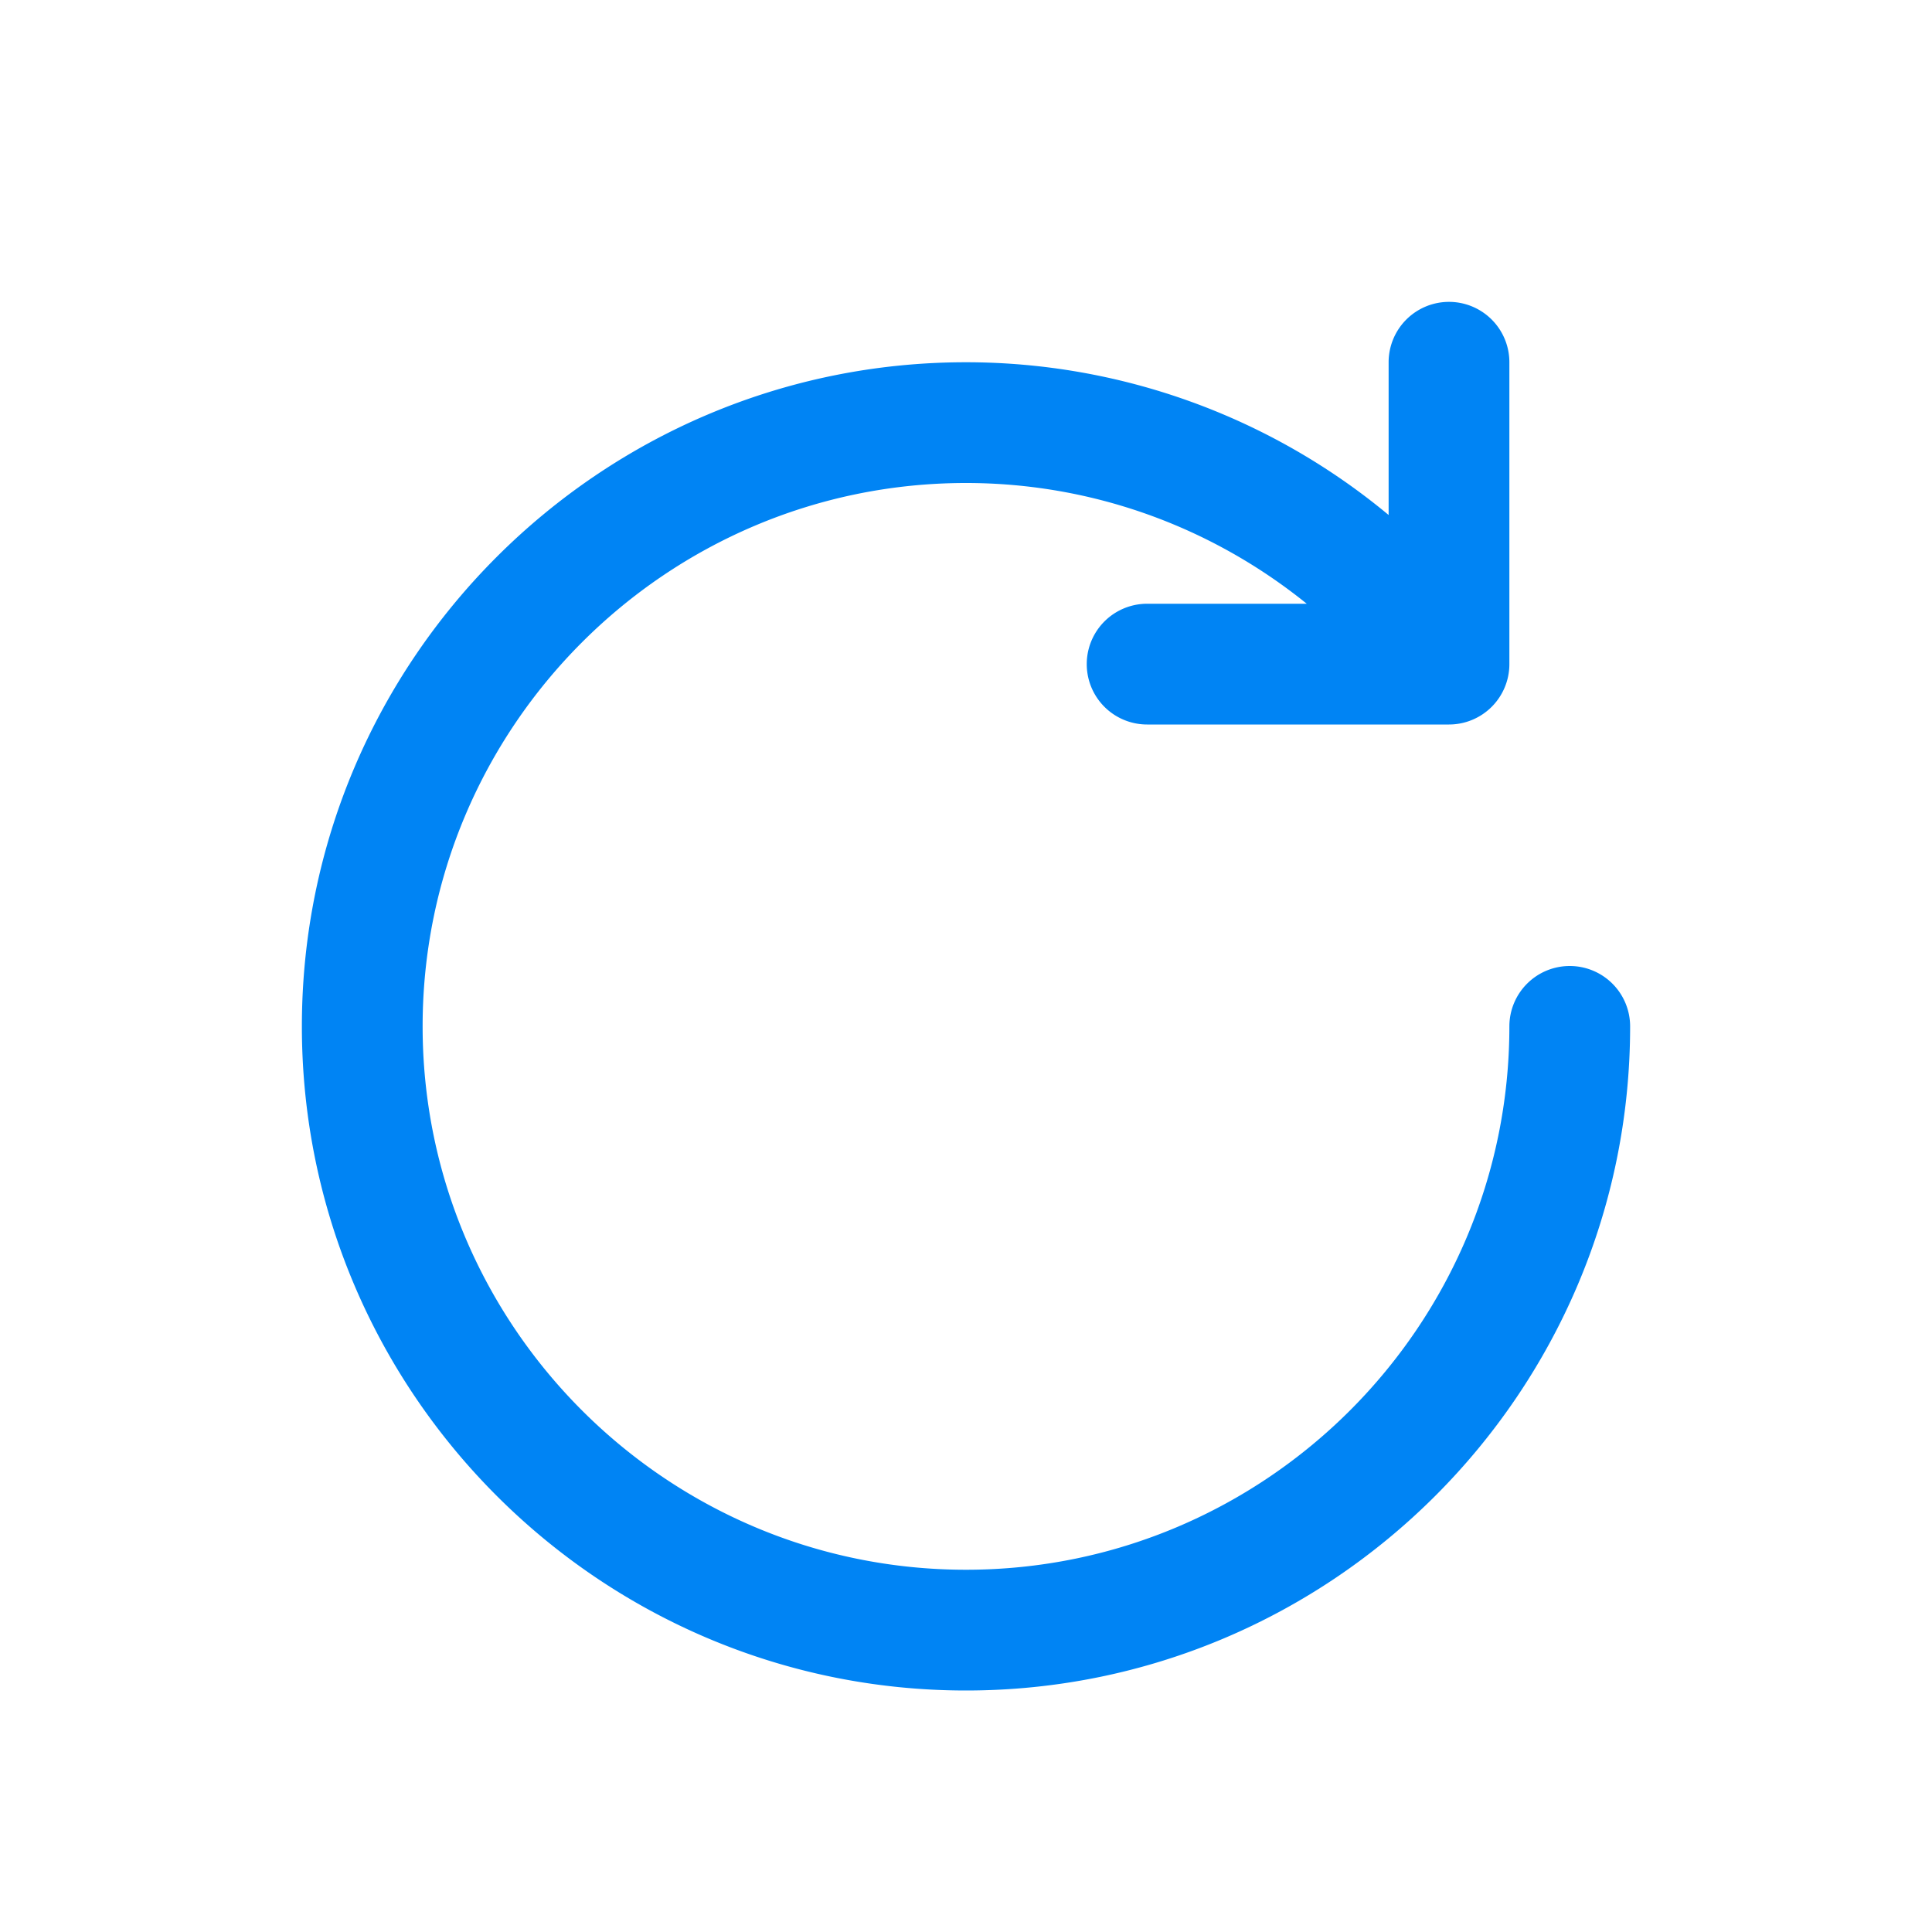 <svg t="1681910708817" class="icon" viewBox="0 0 1024 1024" version="1.1" xmlns="http://www.w3.org/2000/svg" p-id="2619" width="16" height="16"><path d="M832 512a32 32 0 0 0-32 32c0 158.784-129.216 288-288 288s-288-129.216-288-288 129.216-288 288-288c66.208 0 129.536 22.752 180.608 64H608a32 32 0 0 0 0 64h160a32 32 0 0 0 32-32V192a32 32 0 0 0-64 0v80.96A350.464 350.464 0 0 0 512 192C317.92 192 160 349.92 160 544s157.92 352 352 352 352-157.92 352-352a32 32 0 0 0-32-32" fill="rgba(0, 132, 244, 1)" p-id="2620"></path></svg>